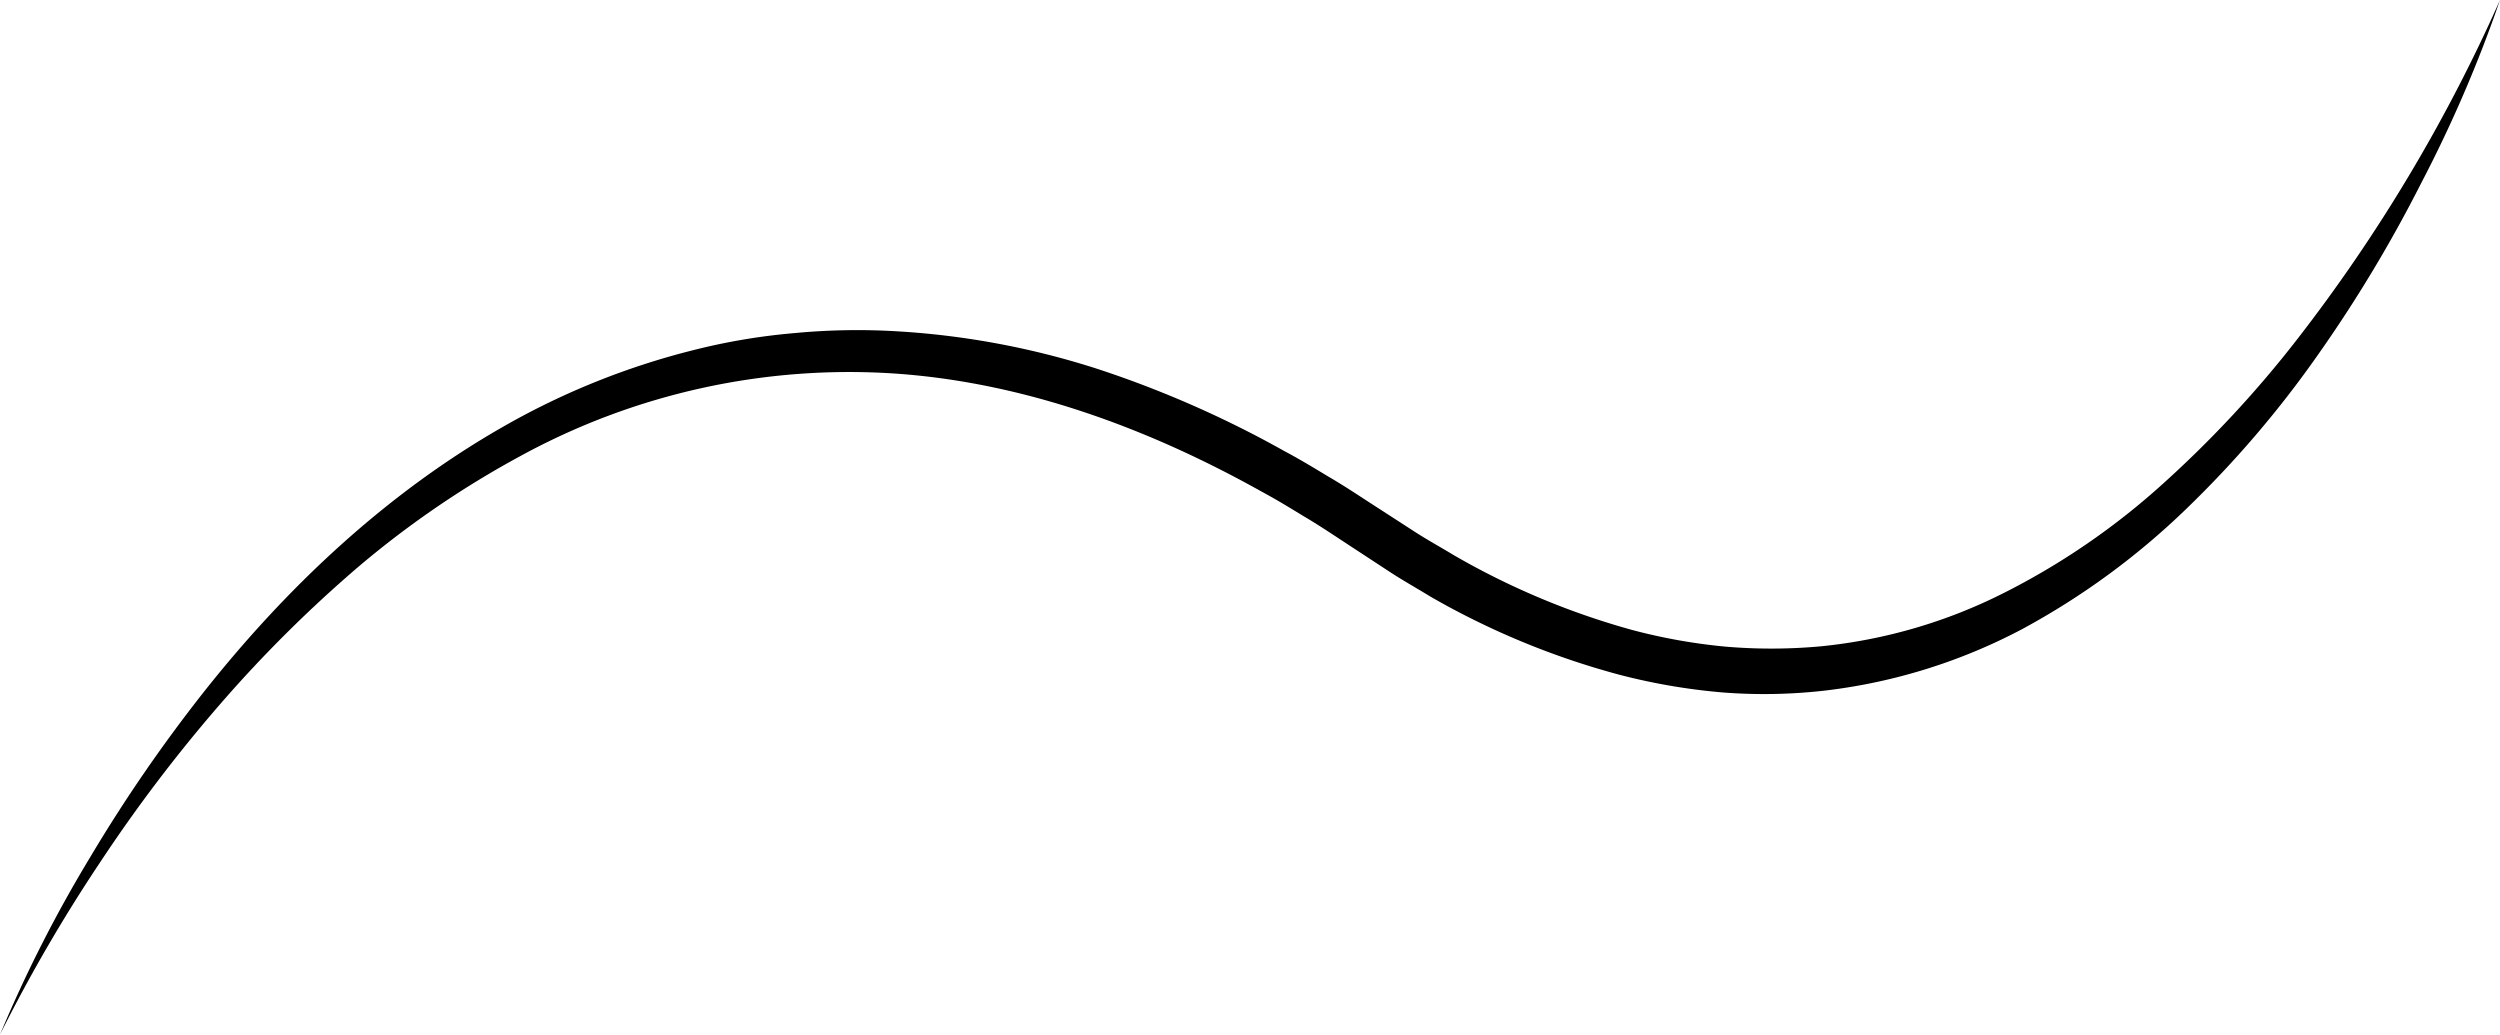 <svg xmlns="http://www.w3.org/2000/svg" viewBox="0 0 209.63 86.754"><path d="M0,86.754A112.843,112.843,0,0,1,7.585,71.839a129.074,129.074,0,0,1,9.516-13.831c6.955-8.78,15.309-16.67,25.218-22.301a62.788,62.788,0,0,1,15.845-6.354,52.623,52.623,0,0,1,8.473-1.424,55.679,55.679,0,0,1,8.597-.147,67.652,67.652,0,0,1,16.833,3.165,88.416,88.416,0,0,1,15.607,6.865c1.254.666,2.467,1.398,3.68,2.131,1.227.712,2.406,1.494,3.593,2.264l3.482,2.252c1.138.75,2.332,1.399,3.494,2.104a63.664,63.664,0,0,0,14.889,6.248A47.751,47.751,0,0,0,144.7,54.223a45.411,45.411,0,0,0,7.982-.028A43.576,43.576,0,0,0,168.01,49.729a60.313,60.313,0,0,0,13.381-9.187A93.196,93.196,0,0,0,192.592,28.49,137.137,137.137,0,0,0,209.63,0a111.672,111.672,0,0,1-6.622,15.381,116.05,116.05,0,0,1-8.672,14.411,88.4,88.4,0,0,1-10.998,12.864,62.398,62.398,0,0,1-13.783,10.101,47.154,47.154,0,0,1-16.48,5.144,44.631,44.631,0,0,1-8.699.156,51.608,51.608,0,0,1-8.55-1.469,65.884,65.884,0,0,1-15.875-6.558c-1.214-.745-2.465-1.439-3.648-2.229l-3.52-2.306c-1.145-.751-2.283-1.515-3.463-2.206-1.168-.713-2.335-1.426-3.539-2.072-9.514-5.32-19.951-9.16-30.765-9.896a57.5,57.5,0,0,0-31.323,6.889A79.692,79.692,0,0,0,30.142,47.449,110.105,110.105,0,0,0,18.414,59.097a127.782,127.782,0,0,0-10.04,13.24A133.136,133.136,0,0,0,0,86.754Z"/></svg>